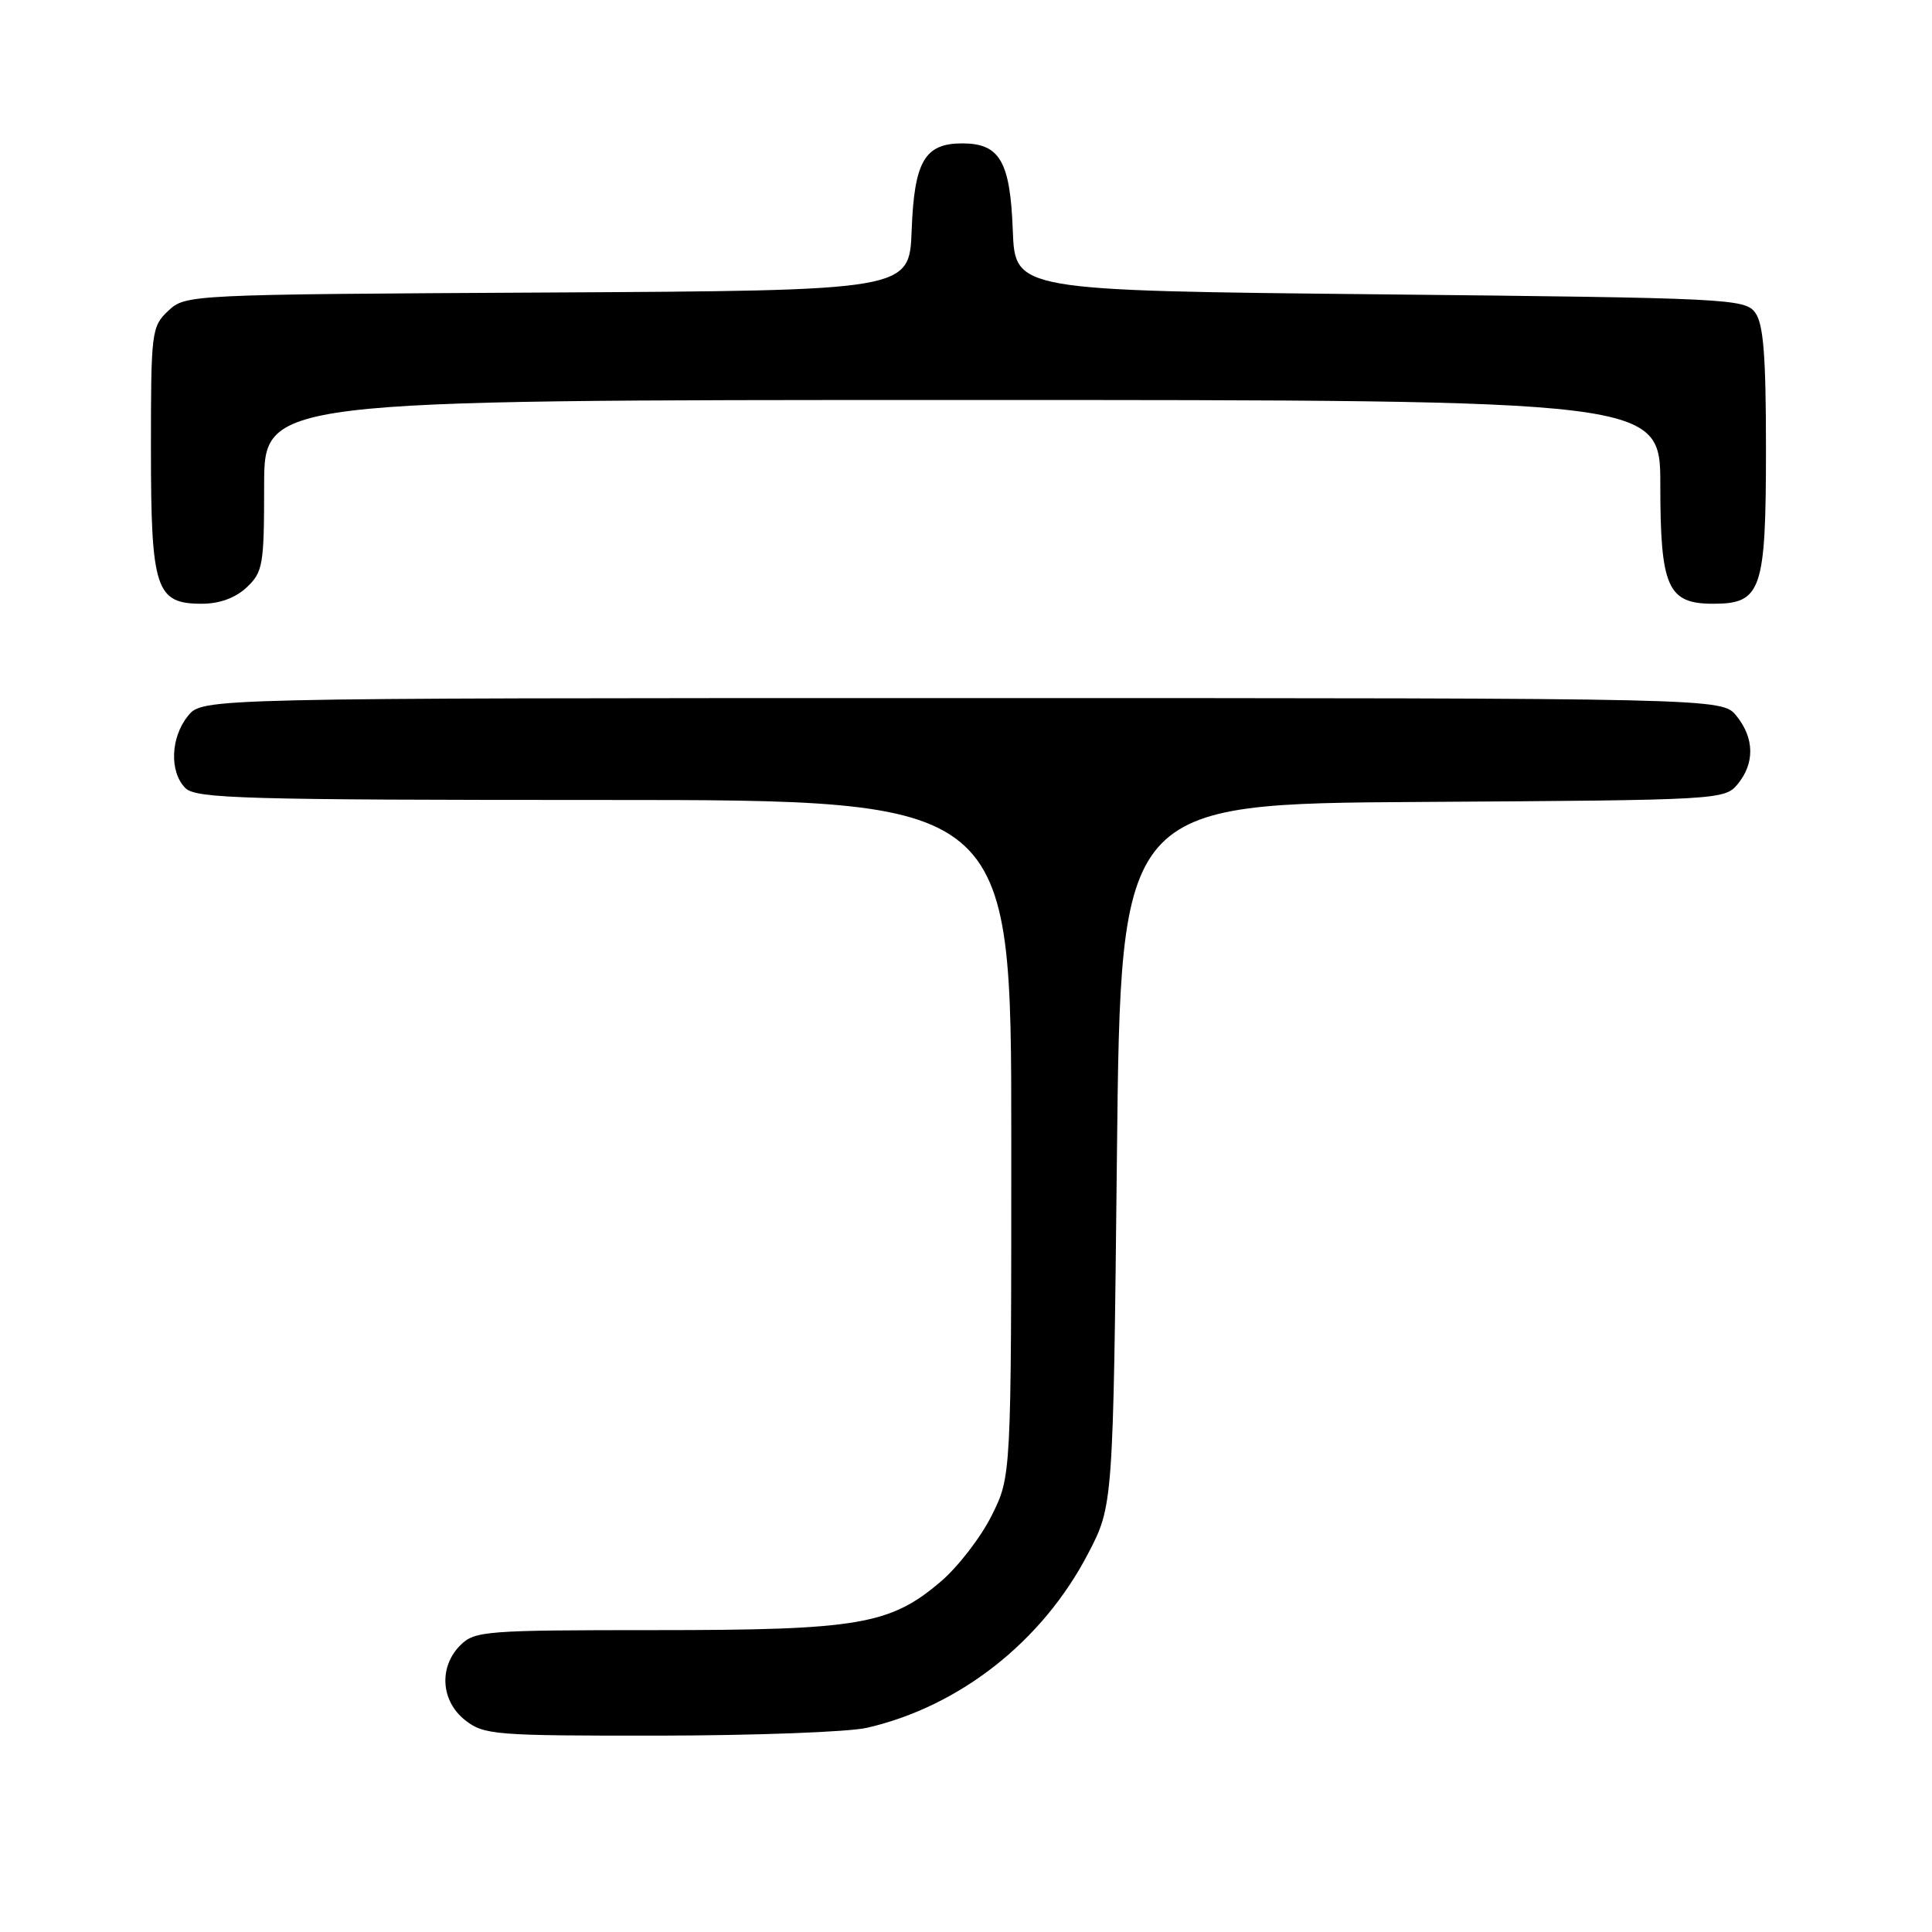 <?xml version="1.0" encoding="UTF-8" standalone="no"?>
<!DOCTYPE svg PUBLIC "-//W3C//DTD SVG 1.1//EN" "http://www.w3.org/Graphics/SVG/1.1/DTD/svg11.dtd" >
<svg xmlns="http://www.w3.org/2000/svg" xmlns:xlink="http://www.w3.org/1999/xlink" version="1.1" viewBox="0 0 256 256">
 <g >
 <path fill="currentColor"
d=" M 114.89 228.94 C 127.16 226.11 138.11 217.50 144.15 205.91 C 147.50 199.50 147.50 199.50 148.00 153.00 C 148.50 106.50 148.50 106.50 188.50 106.26 C 227.87 106.02 228.53 105.98 230.25 103.90 C 232.53 101.14 232.47 97.80 230.09 94.86 C 228.18 92.50 228.18 92.50 127.50 92.50 C 26.82 92.50 26.82 92.50 24.91 94.86 C 22.59 97.72 22.43 102.29 24.57 104.43 C 25.96 105.82 32.38 106.00 80.07 106.00 C 134.00 106.00 134.00 106.00 134.00 150.80 C 134.00 195.61 134.00 195.61 131.41 200.80 C 129.99 203.66 126.97 207.58 124.71 209.52 C 117.97 215.29 113.80 216.00 86.82 216.00 C 64.33 216.00 62.89 216.11 61.00 218.00 C 58.12 220.88 58.41 225.39 61.63 227.93 C 64.13 229.89 65.49 230.00 87.38 229.98 C 100.10 229.96 112.47 229.50 114.89 228.94 Z  M 32.69 77.83 C 34.84 75.80 35.00 74.87 35.00 64.33 C 35.00 53.00 35.00 53.00 127.50 53.00 C 220.00 53.00 220.00 53.00 220.00 64.28 C 220.00 77.82 220.97 80.00 227.00 80.00 C 233.41 80.00 234.00 78.27 234.00 59.47 C 234.00 47.16 233.67 42.93 232.58 41.44 C 231.22 39.58 229.21 39.48 182.83 39.00 C 134.50 38.50 134.50 38.50 134.20 30.53 C 133.86 21.38 132.48 19.00 127.50 19.00 C 122.52 19.00 121.14 21.38 120.80 30.53 C 120.50 38.50 120.50 38.50 72.55 38.76 C 24.94 39.02 24.59 39.03 22.30 41.18 C 20.08 43.27 20.00 43.93 20.00 59.45 C 20.00 78.10 20.63 80.00 26.74 80.00 C 29.09 80.00 31.19 79.23 32.69 77.83 Z "/>
</g>
</svg>
